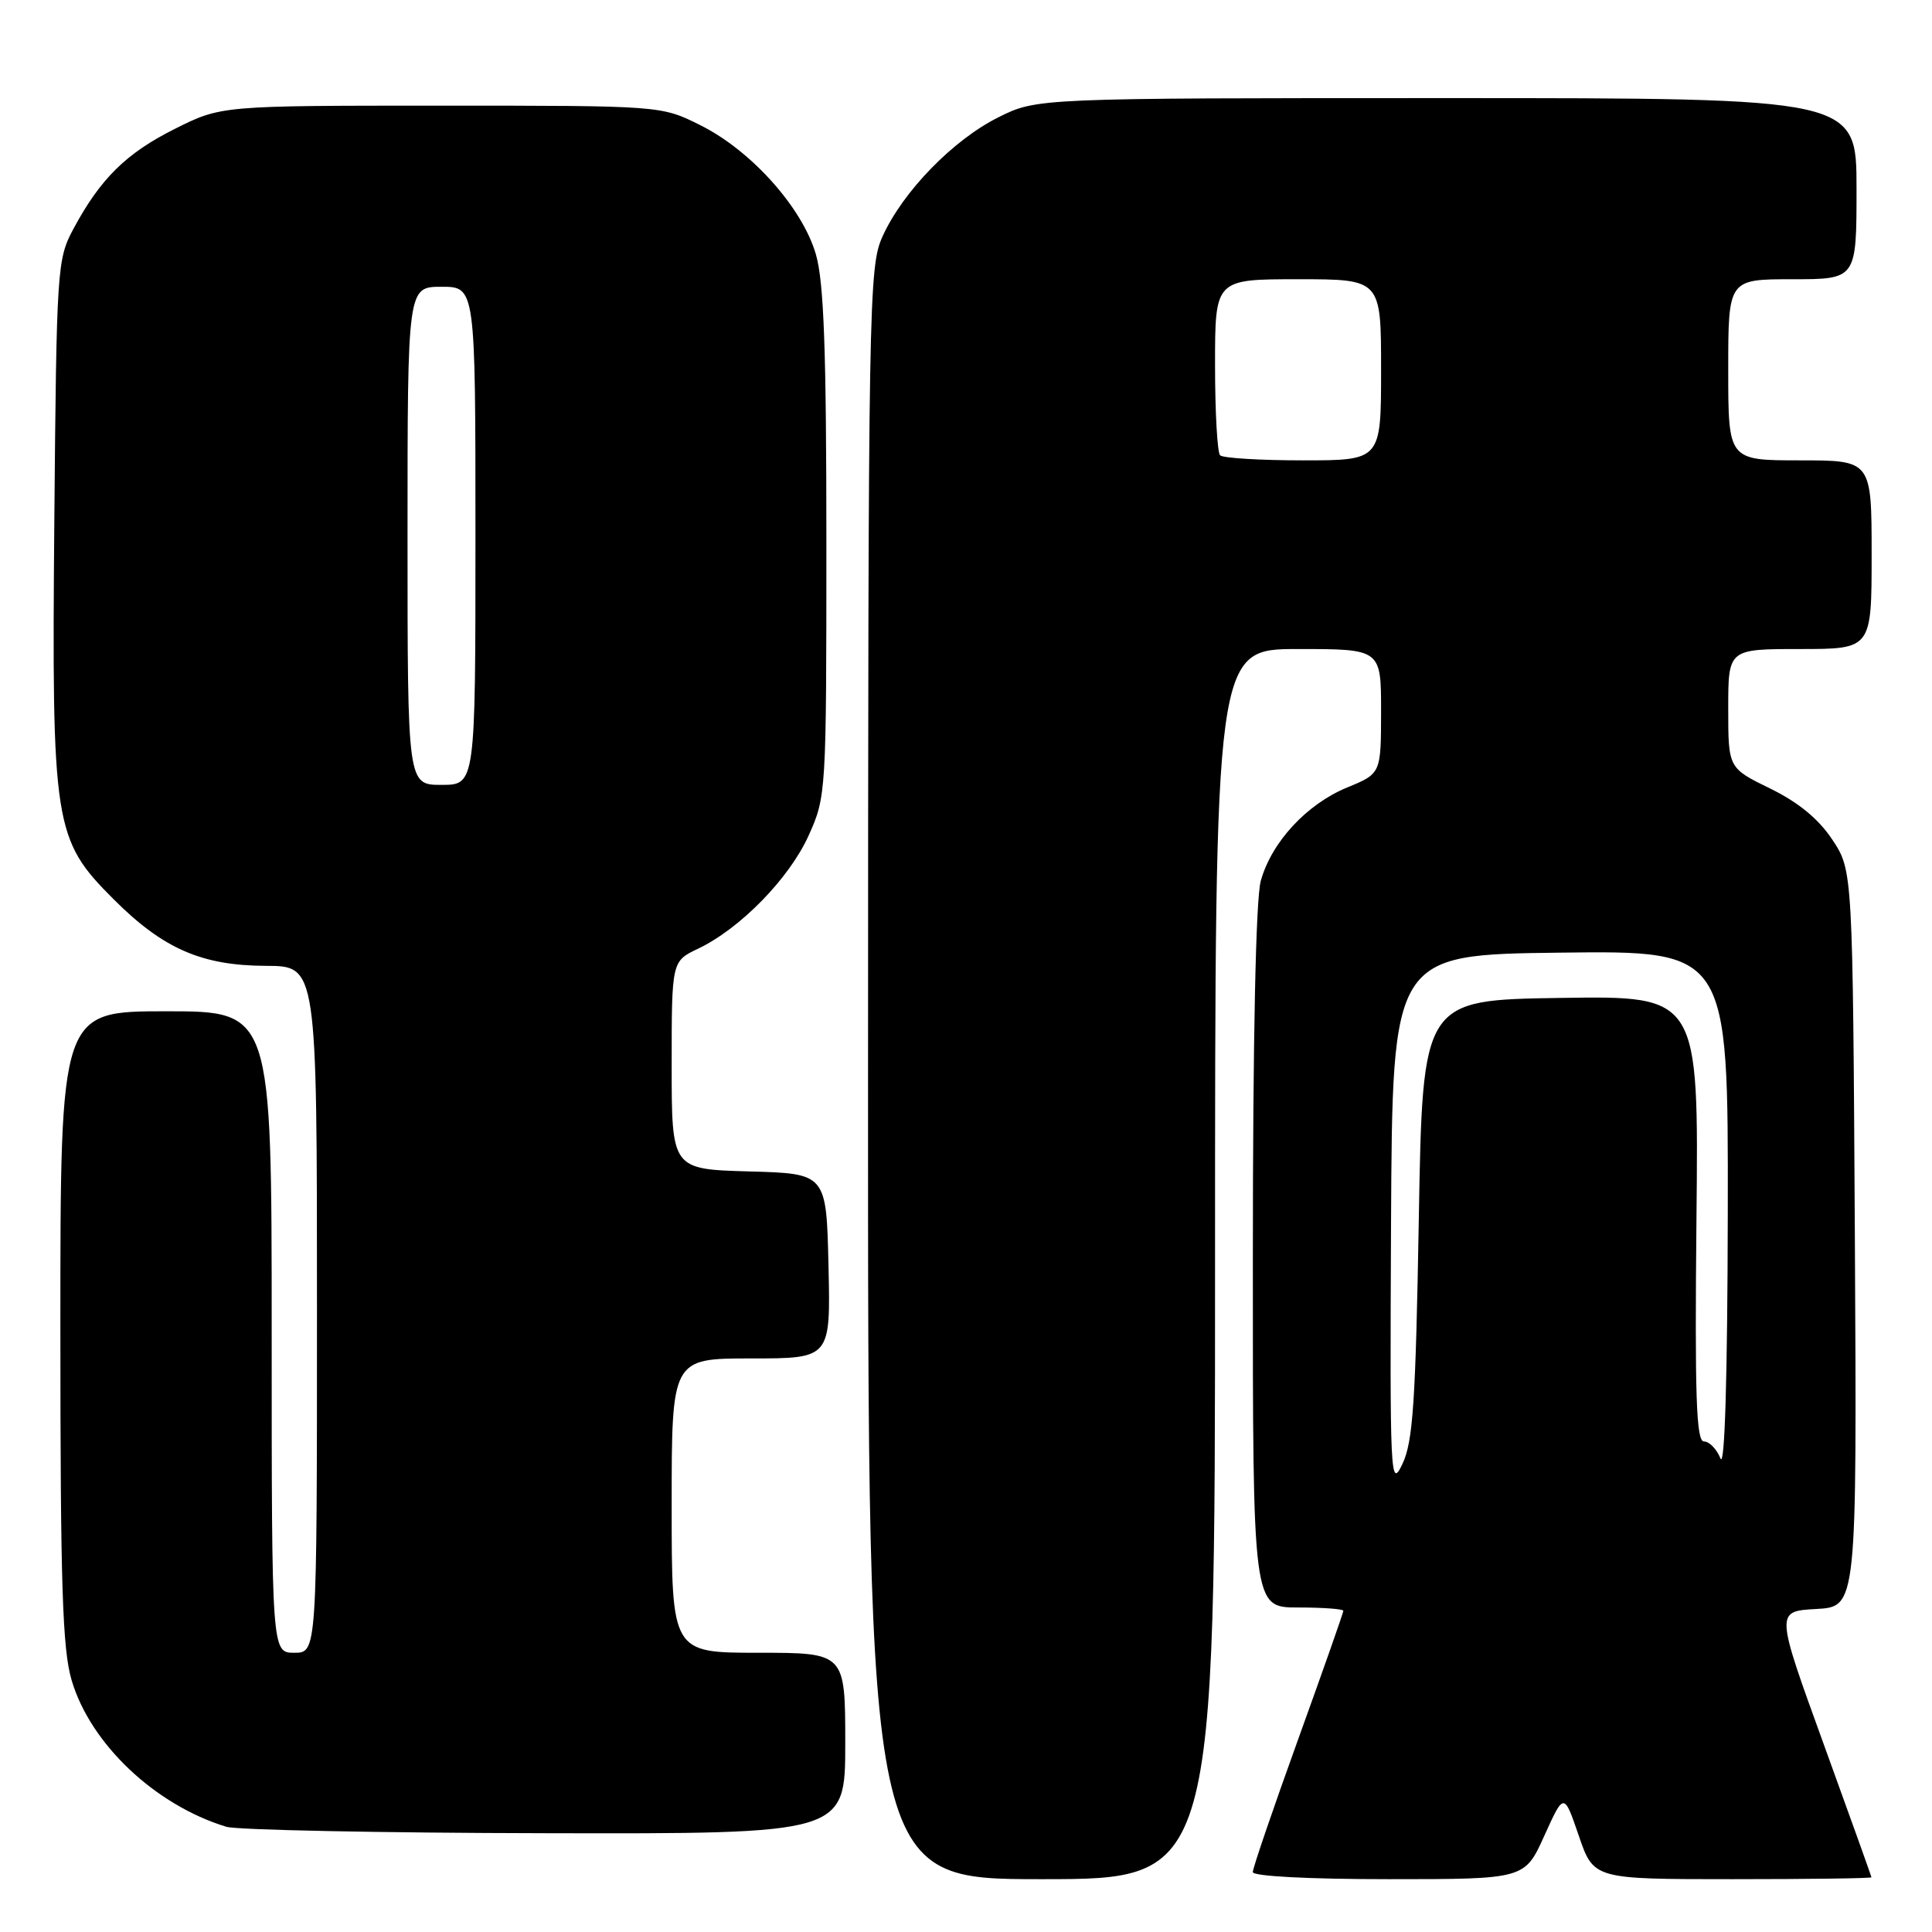 <?xml version="1.0" encoding="UTF-8" standalone="no"?>
<!DOCTYPE svg PUBLIC "-//W3C//DTD SVG 1.1//EN" "http://www.w3.org/Graphics/SVG/1.1/DTD/svg11.dtd" >
<svg xmlns="http://www.w3.org/2000/svg" xmlns:xlink="http://www.w3.org/1999/xlink" version="1.1" viewBox="0 0 256 256">
 <g >
 <path fill="currentColor"
d=" M 161.00 167.50 C 161.00 86.00 161.00 86.00 172.00 86.00 C 183.00 86.00 183.00 86.00 183.00 94.25 C 182.99 102.50 182.99 102.50 178.52 104.34 C 173.14 106.55 168.49 111.58 167.06 116.72 C 166.40 119.11 166.01 137.56 166.01 166.75 C 166.00 213.00 166.00 213.00 172.00 213.00 C 175.30 213.00 178.00 213.20 178.00 213.44 C 178.00 213.69 175.30 221.36 172.00 230.50 C 168.70 239.64 166.00 247.54 166.00 248.06 C 166.00 248.61 173.39 249.00 184.01 249.00 C 202.03 249.00 202.03 249.00 204.63 243.25 C 207.23 237.50 207.23 237.50 209.20 243.25 C 211.17 249.00 211.17 249.00 229.58 249.00 C 239.71 249.00 247.99 248.89 247.98 248.75 C 247.96 248.61 245.10 240.62 241.61 231.00 C 235.26 213.50 235.26 213.50 240.66 213.20 C 246.05 212.90 246.05 212.90 245.78 164.13 C 245.50 115.35 245.50 115.35 242.80 111.27 C 240.97 108.51 238.31 106.32 234.55 104.48 C 229.00 101.77 229.00 101.77 229.00 93.88 C 229.00 86.00 229.00 86.00 238.50 86.00 C 248.00 86.00 248.00 86.00 248.00 73.50 C 248.00 61.00 248.00 61.00 238.50 61.00 C 229.00 61.00 229.00 61.00 229.00 49.00 C 229.00 37.00 229.00 37.00 237.50 37.00 C 246.00 37.00 246.00 37.00 246.00 25.00 C 246.00 13.00 246.00 13.00 191.70 13.00 C 137.39 13.00 137.39 13.00 132.28 15.55 C 126.30 18.53 119.64 25.37 116.95 31.31 C 115.11 35.34 115.04 39.49 115.02 142.25 C 115.00 249.00 115.00 249.00 138.00 249.00 C 161.00 249.00 161.00 249.00 161.00 167.50 Z  M 112.00 231.00 C 112.00 219.00 112.00 219.00 100.50 219.00 C 89.00 219.00 89.00 219.00 89.00 199.50 C 89.00 180.00 89.00 180.00 99.53 180.00 C 110.06 180.00 110.06 180.00 109.78 167.75 C 109.50 155.50 109.50 155.50 99.25 155.22 C 89.00 154.93 89.00 154.93 89.00 141.15 C 89.00 127.37 89.00 127.37 92.51 125.70 C 98.09 123.04 104.57 116.40 107.14 110.73 C 109.47 105.57 109.50 105.08 109.50 72.00 C 109.50 46.31 109.17 37.38 108.11 33.70 C 106.31 27.51 99.54 19.94 92.78 16.58 C 87.61 14.00 87.61 14.00 58.46 14.00 C 29.32 14.00 29.32 14.00 23.20 17.06 C 16.71 20.30 13.29 23.68 9.70 30.38 C 7.57 34.36 7.49 35.66 7.20 68.83 C 6.85 109.50 7.11 111.21 15.06 119.16 C 21.62 125.72 26.73 127.95 35.25 127.98 C 42.00 128.00 42.00 128.00 42.00 173.50 C 42.00 219.00 42.00 219.00 39.00 219.00 C 36.00 219.00 36.00 219.00 36.00 176.50 C 36.00 134.00 36.00 134.00 22.00 134.00 C 8.00 134.00 8.00 134.00 8.00 175.82 C 8.00 210.02 8.27 218.55 9.50 222.67 C 12.00 231.09 20.55 239.18 30.00 242.06 C 31.38 242.48 50.39 242.87 72.25 242.91 C 112.00 243.00 112.00 243.00 112.00 231.00 Z  M 184.32 162.00 C 184.50 126.50 184.50 126.50 206.75 126.23 C 229.00 125.96 229.00 125.96 228.94 160.73 C 228.90 182.52 228.54 194.66 227.97 193.25 C 227.47 192.01 226.49 191.00 225.78 191.00 C 224.76 191.00 224.56 184.98 224.79 161.48 C 225.09 131.95 225.09 131.95 206.79 132.23 C 188.50 132.50 188.50 132.50 188.00 161.50 C 187.58 185.85 187.23 191.06 185.82 194.00 C 184.23 197.34 184.16 195.86 184.32 162.00 Z  M 161.67 60.33 C 161.30 59.97 161.00 54.57 161.00 48.33 C 161.00 37.00 161.00 37.00 172.00 37.00 C 183.00 37.00 183.00 37.00 183.00 49.00 C 183.00 61.00 183.00 61.00 172.67 61.00 C 166.98 61.00 162.03 60.70 161.67 60.33 Z  M 54.00 71.00 C 54.00 38.00 54.00 38.00 58.50 38.00 C 63.00 38.00 63.00 38.00 63.00 71.00 C 63.00 104.00 63.00 104.00 58.50 104.00 C 54.00 104.00 54.00 104.00 54.00 71.00 Z "/>
</g>
</svg>